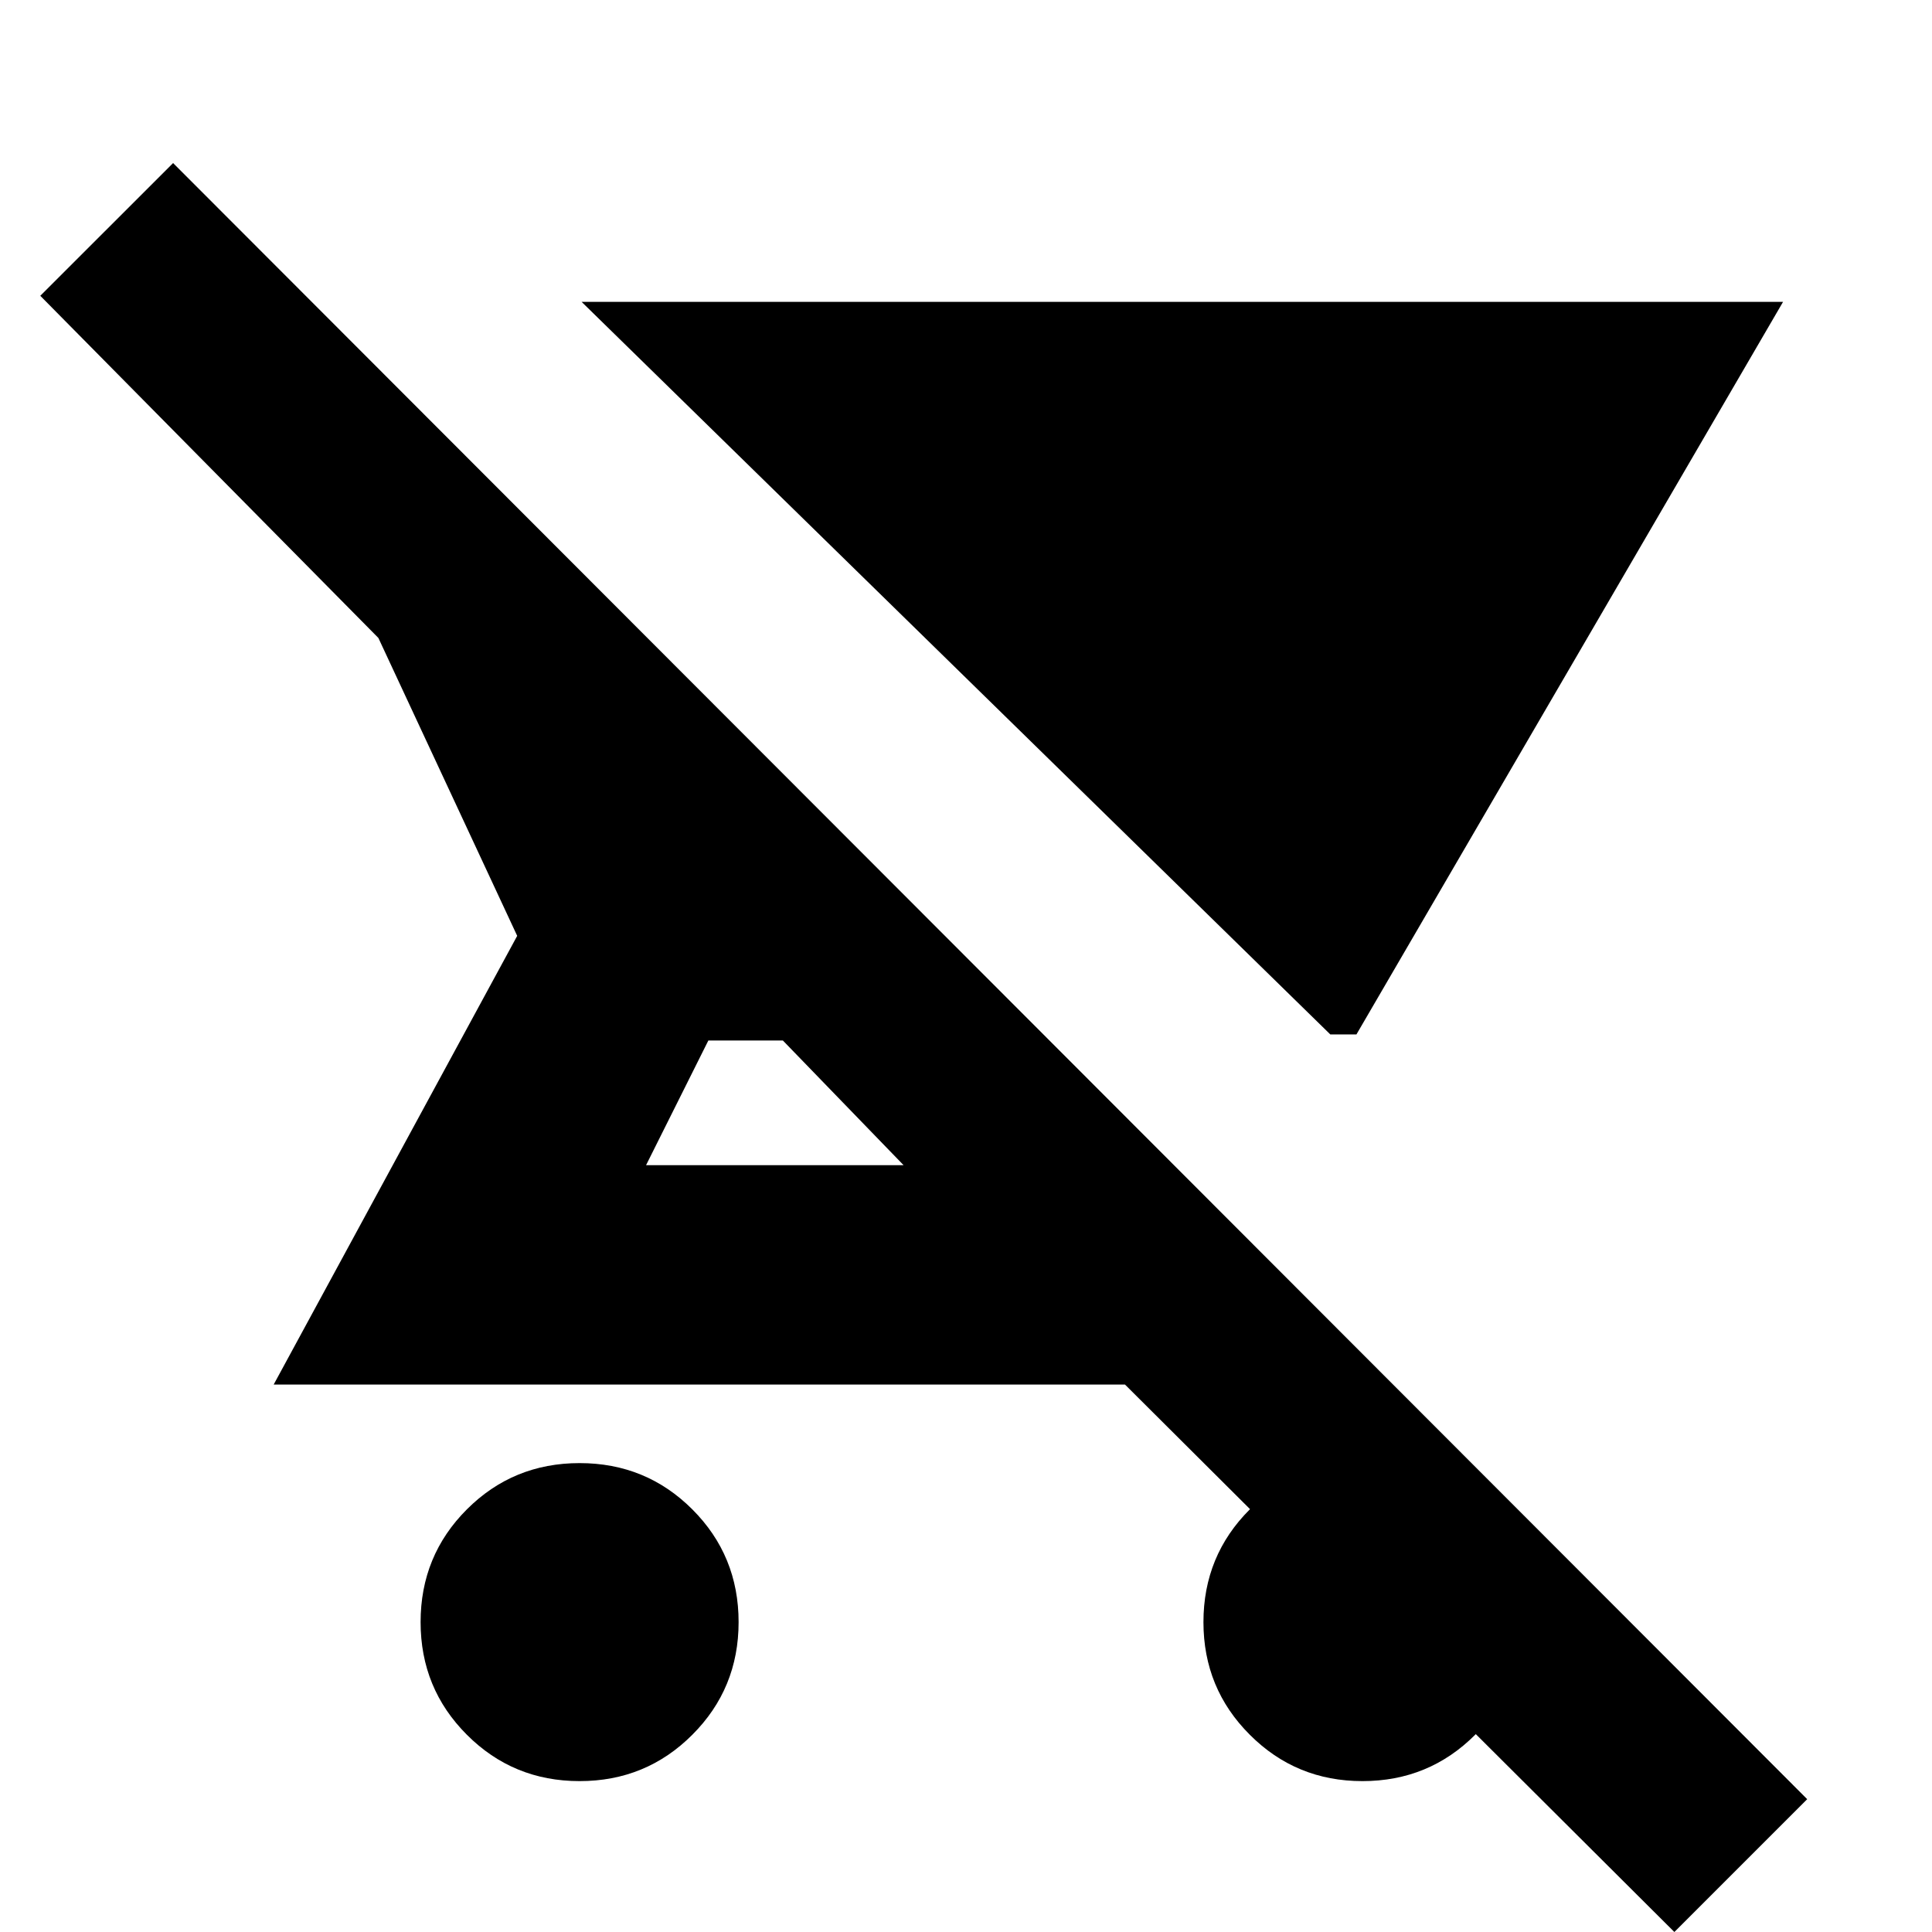 <svg xmlns="http://www.w3.org/2000/svg" height="20" width="20"><path d="M18.458 3.125 14.042 10.708H13.771L6.021 3.125ZM6 18.438Q5.312 18.438 4.833 17.958Q4.354 17.479 4.354 16.792Q4.354 16.104 4.833 15.625Q5.312 15.146 6 15.146Q6.688 15.146 7.167 15.625Q7.646 16.104 7.646 16.792Q7.646 17.479 7.167 17.958Q6.688 18.438 6 18.438ZM17.333 20 11.646 14.333H2.833L5.354 9.688L3.917 6.604L0.417 3.062L1.792 1.688L18.708 18.625ZM9.354 12.062 8.104 10.771H7.333L6.688 12.062ZM14.104 18.438Q13.417 18.438 12.938 17.958Q12.458 17.479 12.458 16.792Q12.458 16.104 12.938 15.625Q13.417 15.146 14.104 15.146Q14.792 15.146 15.271 15.625Q15.75 16.104 15.75 16.792Q15.75 17.479 15.271 17.958Q14.792 18.438 14.104 18.438Z"/></svg>